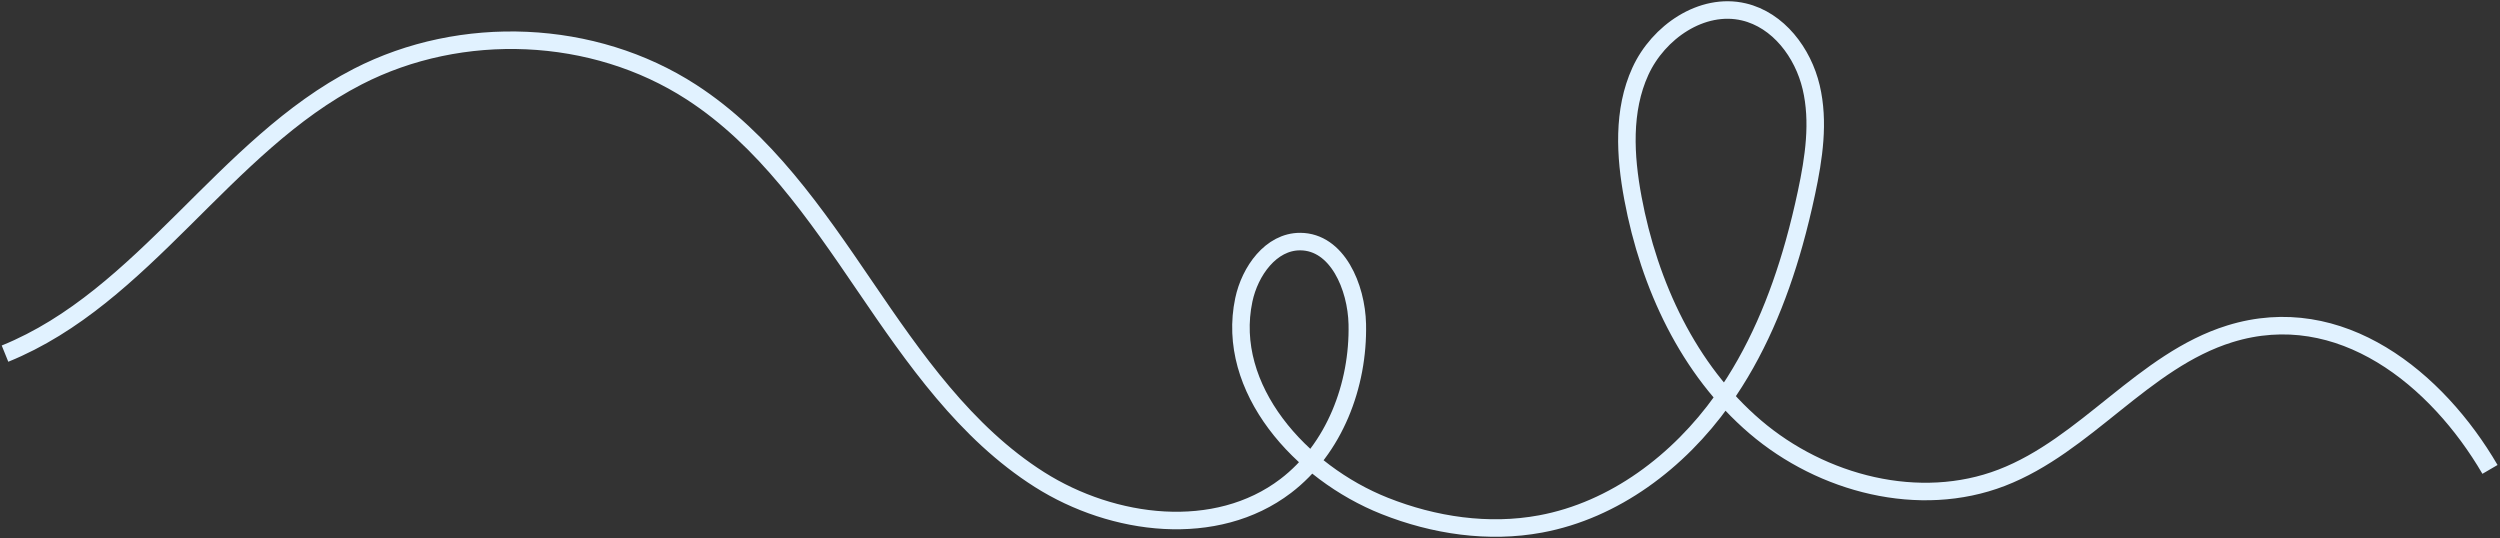 <svg width="999" height="215" viewBox="0 0 999 215" fill="none" xmlns="http://www.w3.org/2000/svg">
<rect x="0" y="0" width="999" height="215" fill="#333333" stroke="none"/>
<path d="M2 141.311C57.694 118.727 89.525 58.039 142.99 30.586C184.427 9.309 237.149 11.47 276.255 36.787C305.586 55.772 325.972 85.5 345.64 114.393C365.308 143.286 385.862 172.936 415.374 191.641C444.885 210.344 485.965 215.366 513.763 194.197C533.217 179.376 542.909 153.998 542.374 129.536C542.046 114.693 534.404 96.603 519.57 96.537C507.87 96.49 499.454 108.367 497.031 119.823C489.541 155.235 519.742 188.842 553.362 202.179C573.035 209.986 594.799 213.232 615.606 209.373C645.12 203.904 670.817 184.397 688.262 159.952C701.695 141.127 710.652 119.547 716.919 97.203C718.792 90.525 720.425 83.78 721.865 77.019C724.82 63.141 727.007 48.661 723.739 34.856C720.474 21.047 710.616 7.977 696.811 4.748C680.06 0.83 662.656 12.832 655.496 28.491C648.339 44.147 649.359 62.303 652.522 79.227C658.995 113.844 674.621 147.719 701.382 170.586C728.147 193.45 767.022 203.544 799.866 190.906C833.568 177.936 856.524 144.113 891.011 133.409C935.284 119.667 973.907 151.426 995 187.571" stroke="#E1F2FF" stroke-width="7"/>
</svg>

